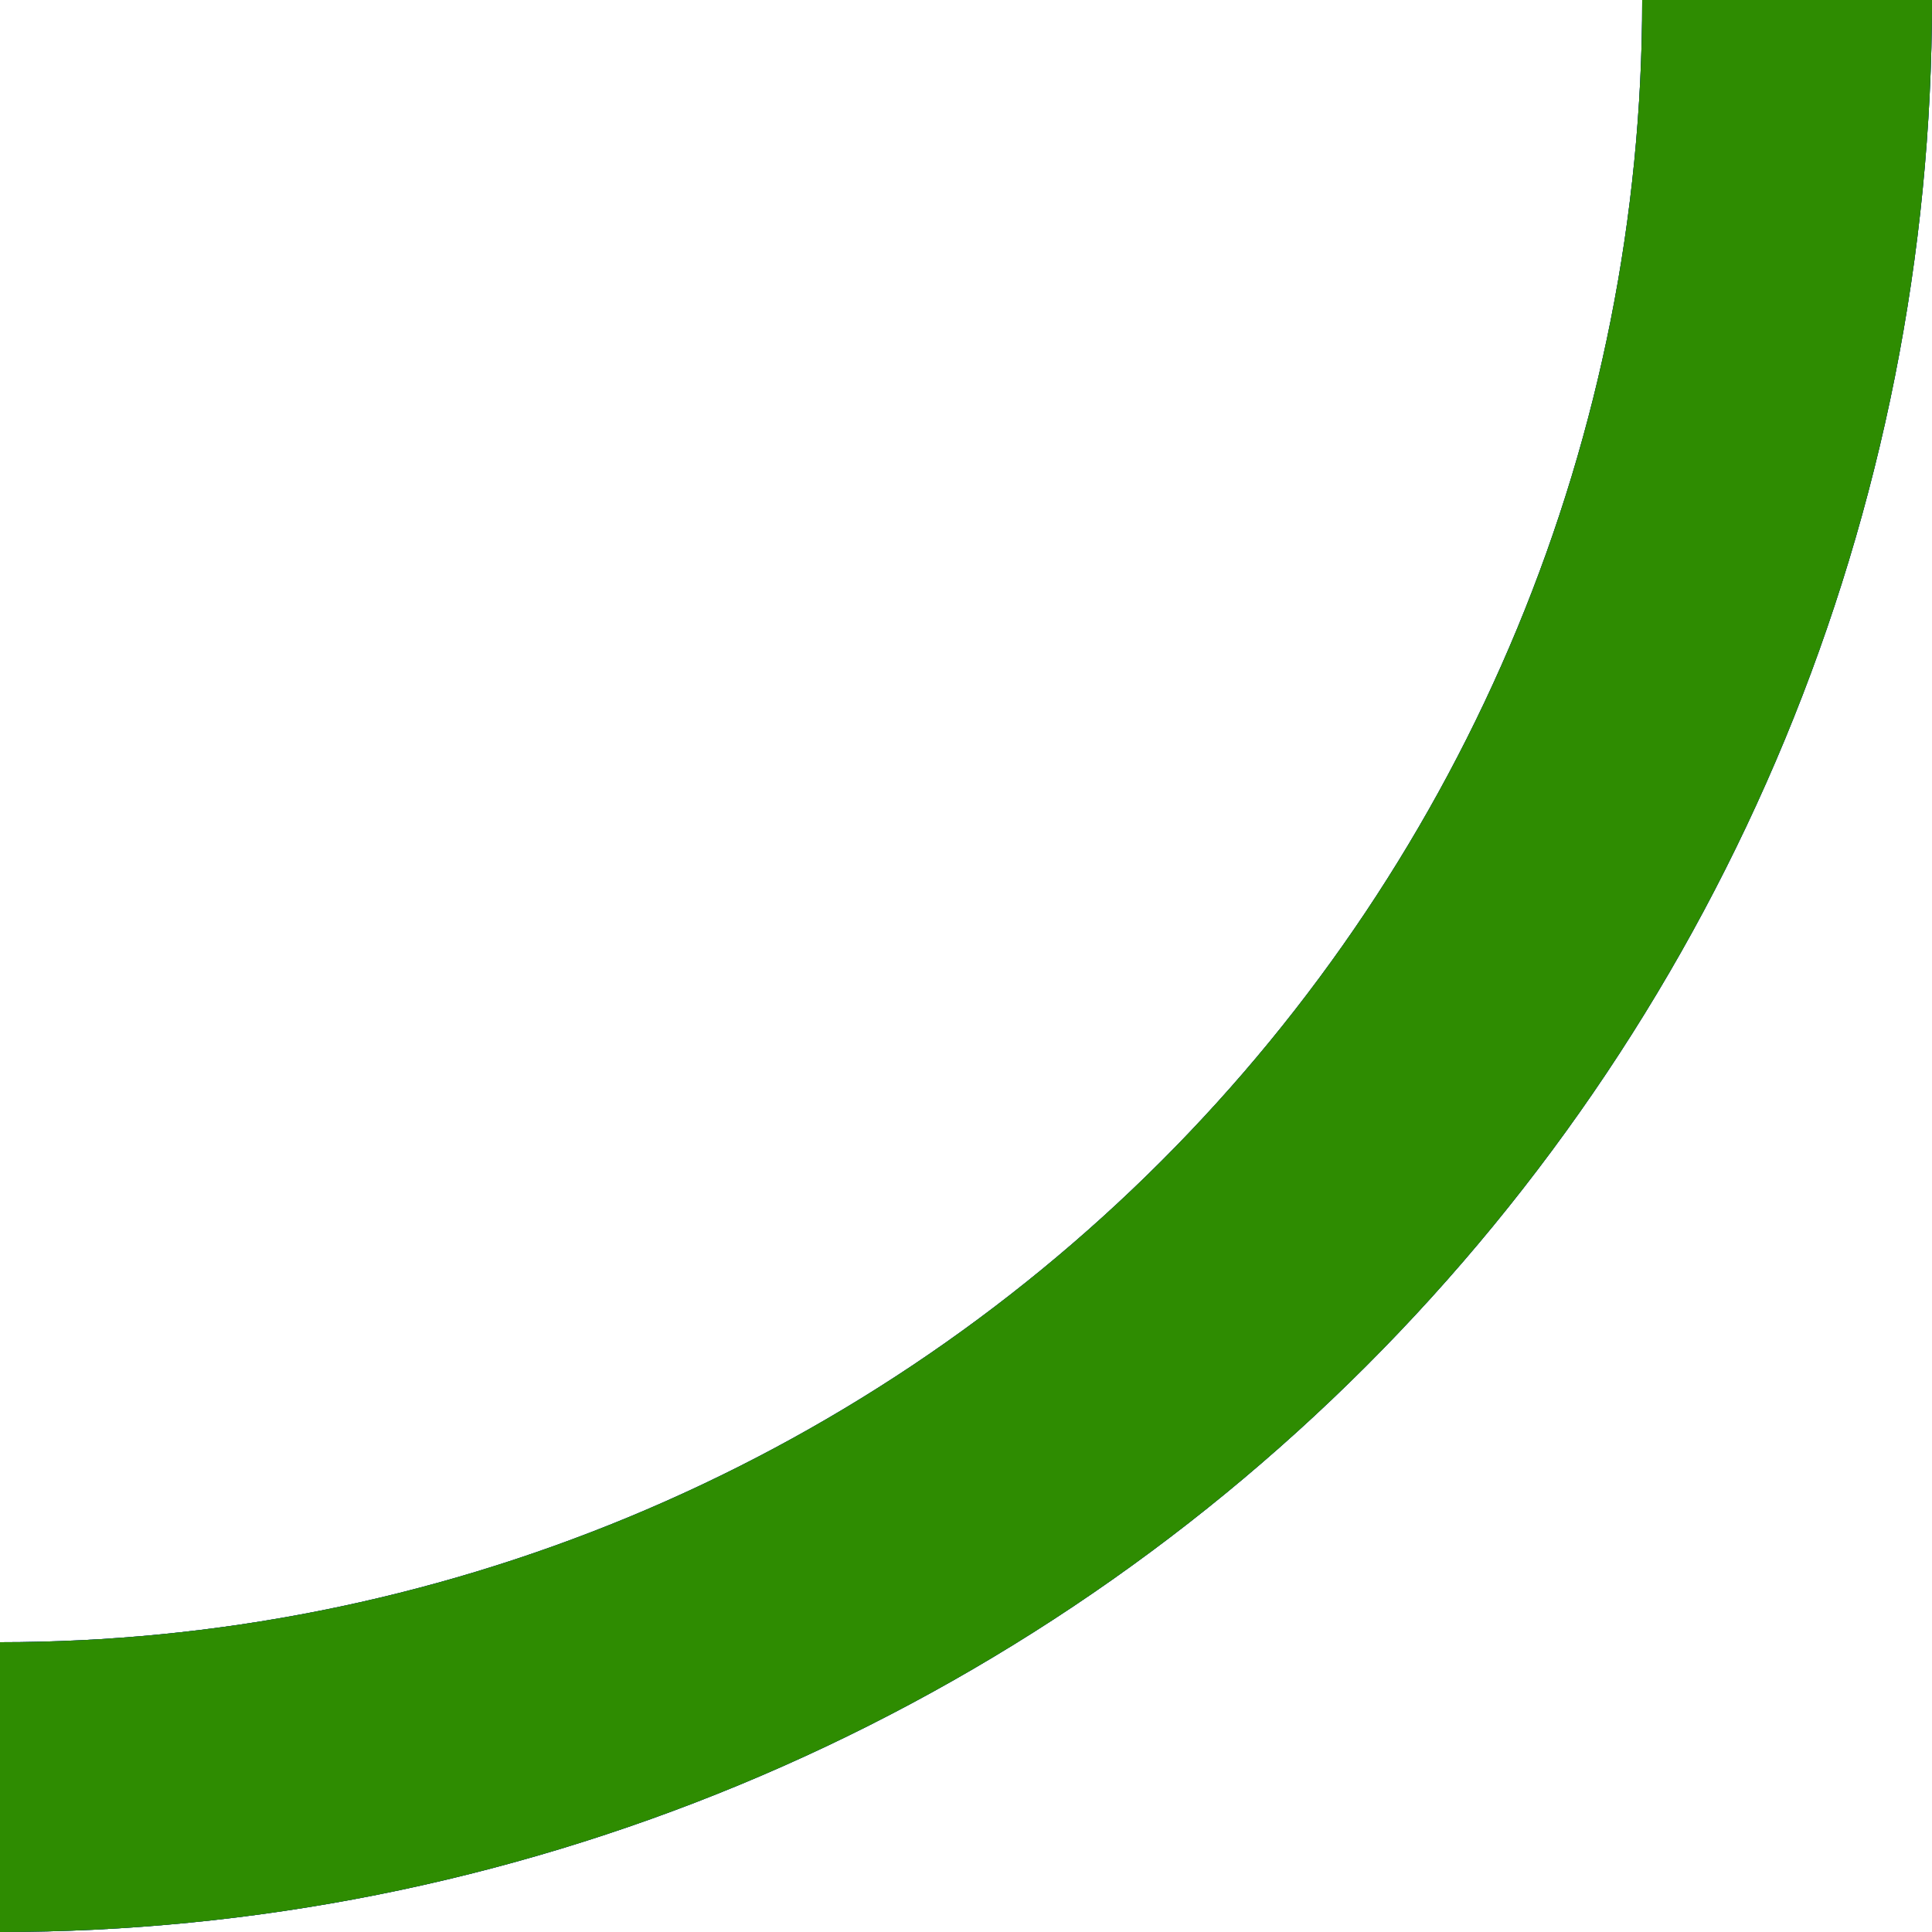 <svg width="150" height="150" viewBox="0 0 150 150" fill="none" xmlns="http://www.w3.org/2000/svg">
<g filter="url(#filter0_b)">
<path d="M150 0C150 19.698 146.12 39.204 138.582 57.403C131.044 75.601 119.995 92.137 106.066 106.066C92.137 119.995 75.601 131.044 57.403 138.582C39.204 146.12 19.698 150 -6.55671e-06 150L-5.5732e-06 127.5C16.744 127.5 33.323 124.202 48.792 117.795C64.261 111.387 78.317 101.996 90.156 90.156C101.996 78.317 111.387 64.261 117.795 48.792C124.202 33.323 127.5 16.744 127.5 0H150Z" fill="#072E93"/>
<path d="M150 0C150 19.698 146.12 39.204 138.582 57.403C131.044 75.601 119.995 92.137 106.066 106.066C92.137 119.995 75.601 131.044 57.403 138.582C39.204 146.12 19.698 150 -6.55671e-06 150L-5.5732e-06 127.5C16.744 127.5 33.323 124.202 48.792 117.795C64.261 111.387 78.317 101.996 90.156 90.156C101.996 78.317 111.387 64.261 117.795 48.792C124.202 33.323 127.5 16.744 127.5 0H150Z" fill="#072E93"/>
<path d="M150 0C150 19.698 146.12 39.204 138.582 57.403C131.044 75.601 119.995 92.137 106.066 106.066C92.137 119.995 75.601 131.044 57.403 138.582C39.204 146.12 19.698 150 -6.55671e-06 150L-5.5732e-06 127.5C16.744 127.5 33.323 124.202 48.792 117.795C64.261 111.387 78.317 101.996 90.156 90.156C101.996 78.317 111.387 64.261 117.795 48.792C124.202 33.323 127.5 16.744 127.5 0H150Z" fill="#2E8C01"/>
</g>
<defs>
<filter id="filter0_b" x="-4" y="-4" width="158" height="158" filterUnits="userSpaceOnUse" color-interpolation-filters="sRGB">
<feFlood flood-opacity="0" result="BackgroundImageFix"/>
<feGaussianBlur in="BackgroundImage" stdDeviation="2"/>
<feComposite in2="SourceAlpha" operator="in" result="effect1_backgroundBlur"/>
<feBlend mode="normal" in="SourceGraphic" in2="effect1_backgroundBlur" result="shape"/>
</filter>
</defs>
</svg>

